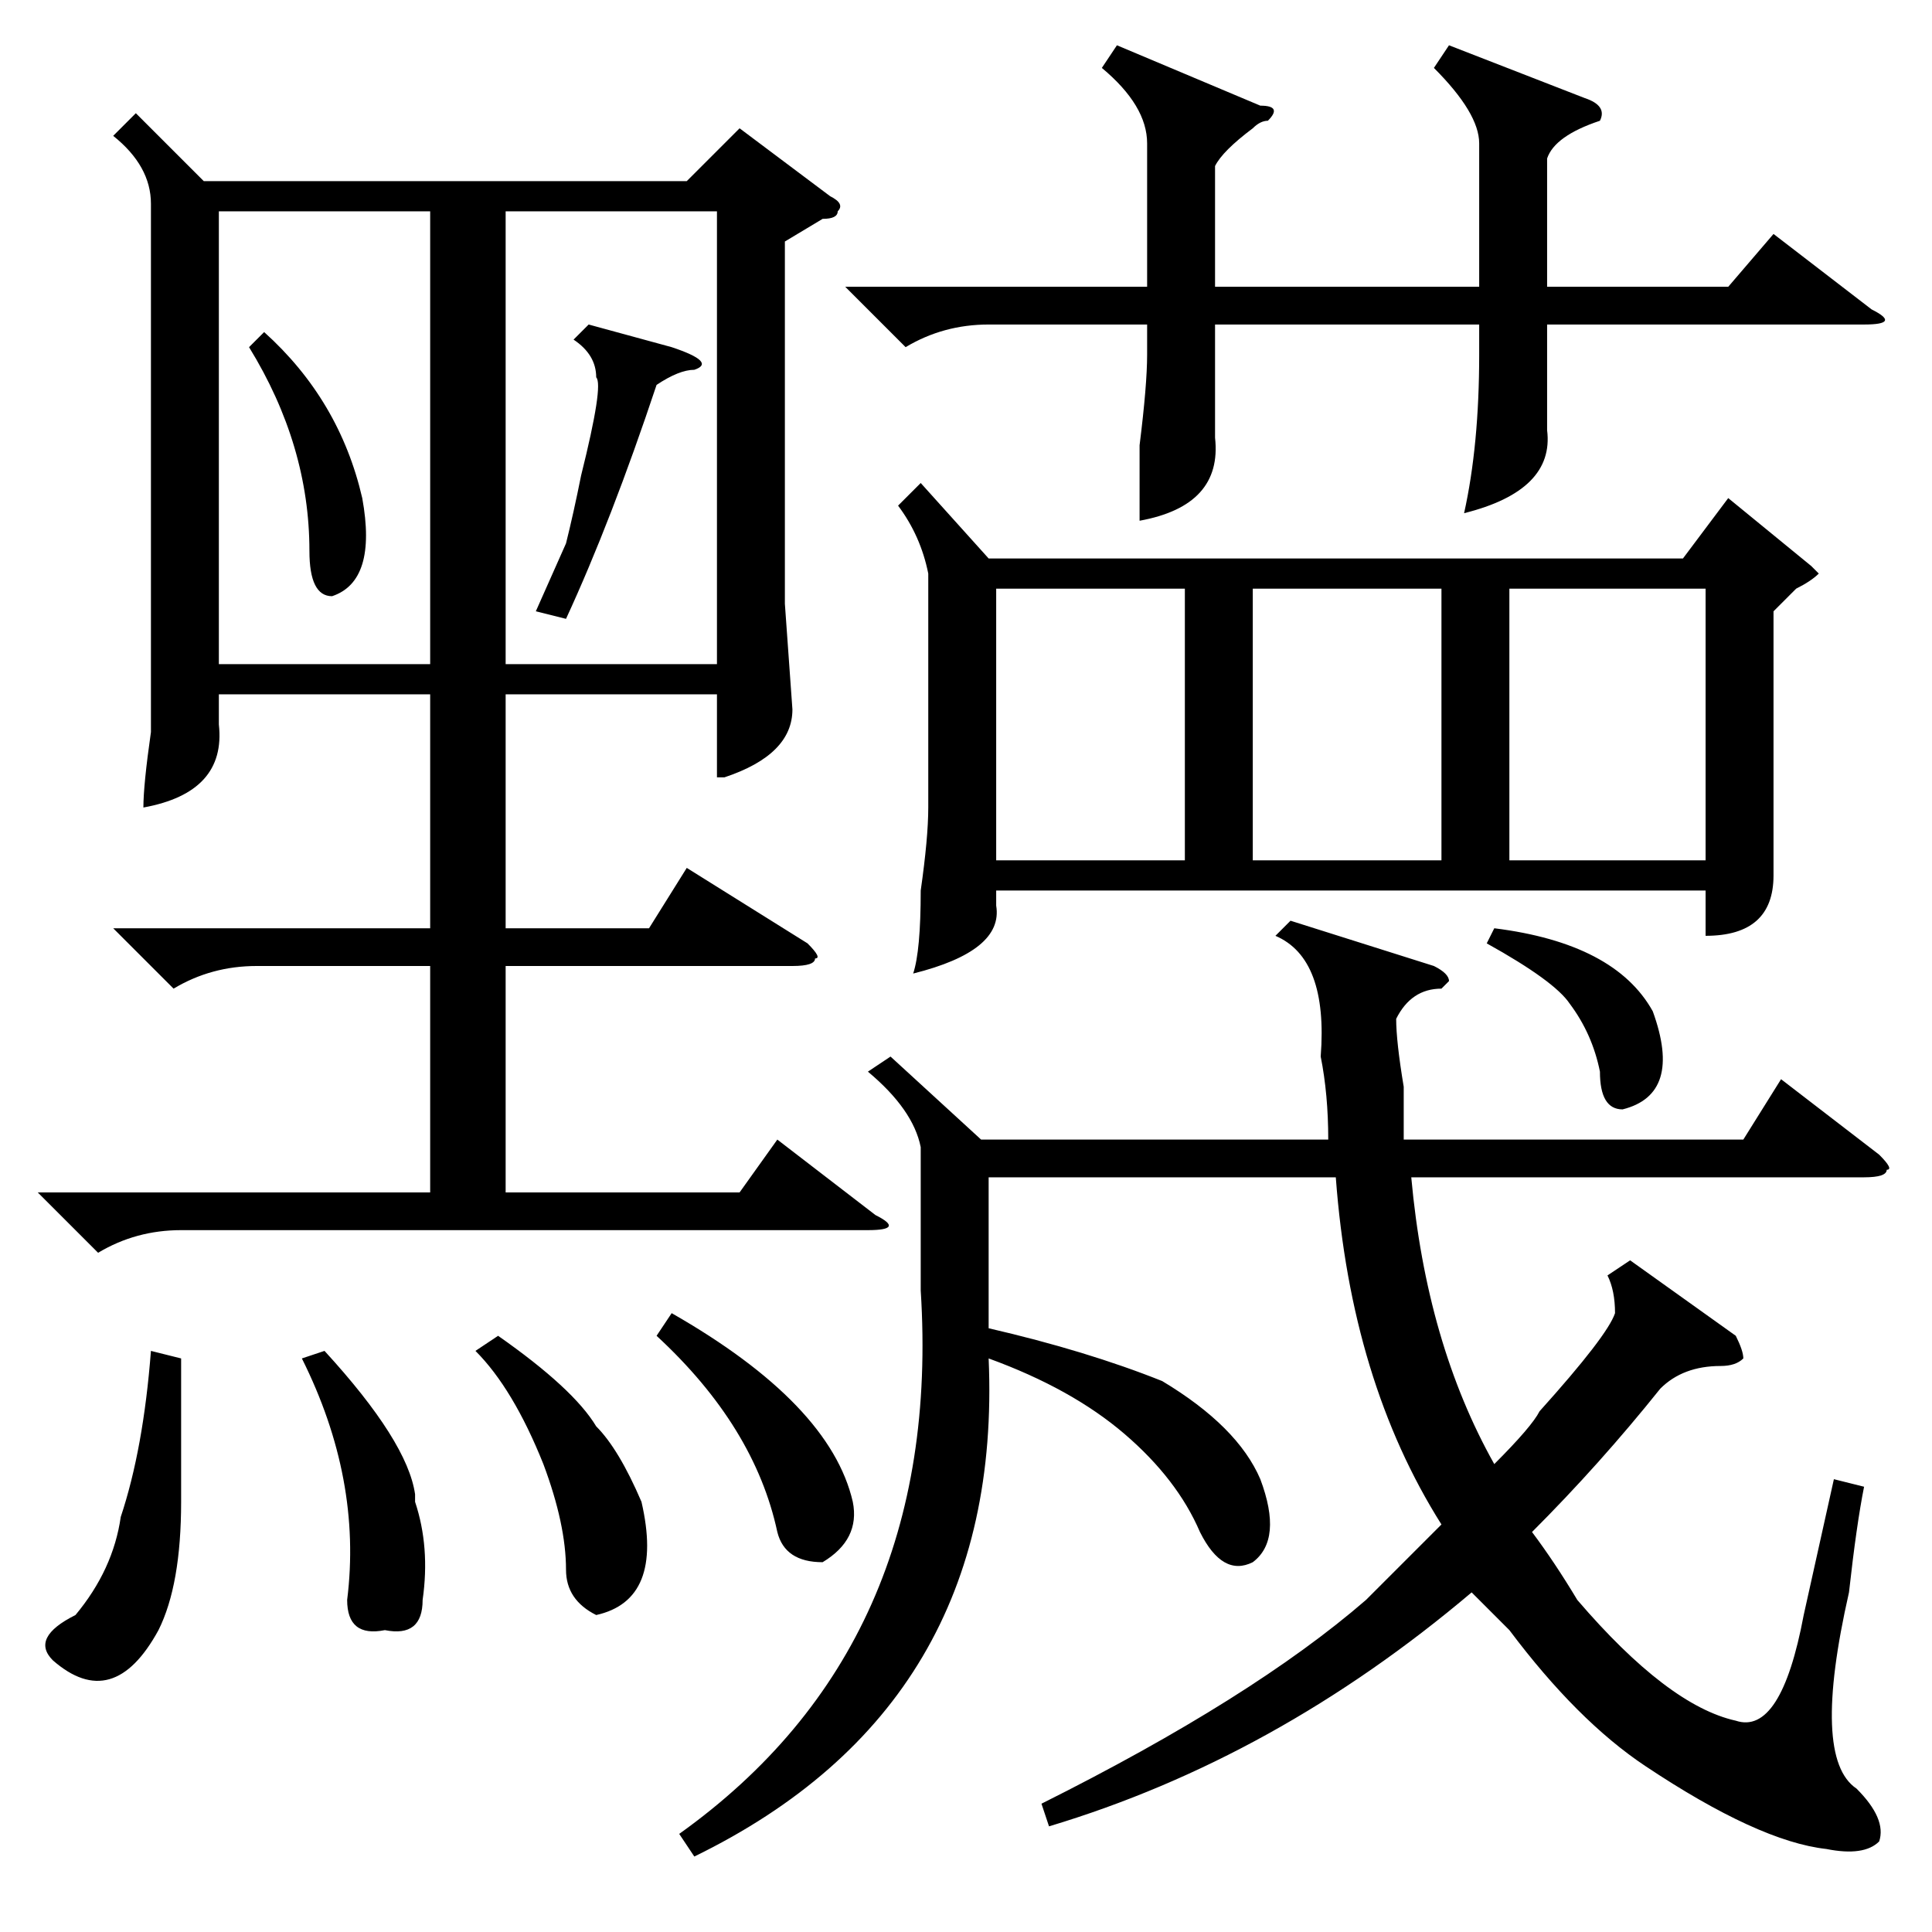 <?xml version="1.0" standalone="no"?>
<!DOCTYPE svg PUBLIC "-//W3C//DTD SVG 1.1//EN" "http://www.w3.org/Graphics/SVG/1.1/DTD/svg11.dtd" >
<svg xmlns="http://www.w3.org/2000/svg" xmlns:xlink="http://www.w3.org/1999/xlink" version="1.1" viewBox="0 -52 256 256">
  <g transform="matrix(1 0 0 -1 0 204)">
   <path fill="currentColor"
d="M98 98l5 7l13 -10q4 -2 -1 -2h-91q-6 0 -11 -3l-8 8h52v30h-23q-6 0 -11 -3l-8 8h42v31h-28v-4q1 -9 -10 -11q0 3 1 10v6v64q0 5 -5 9l3 3l9 -9h64l7 7l12 -9q2 -1 1 -2q0 -1 -2 -1l-5 -3v-48l1 -14q0 -6 -9 -9h-1v11h-28v-31h19l5 8l16 -10q2 -2 1 -2q0 -1 -3 -1h-38
v-30h31zM122 192l9 -10h92l6 8l11 -9l1 -1q-1 -1 -3 -2l-3 -3v-24v-11q0 -8 -9 -8v6h-94v-2q1 -6 -11 -9q1 3 1 11q1 7 1 11v31q-1 5 -4 9zM175 116q1 13 -6 16l2 2l19 -6q2 -1 2 -2l-1 -1q-4 0 -6 -4q0 -3 1 -9v-7h45l5 8l13 -10q2 -2 1 -2q0 -1 -3 -1h-60q2 -22 11 -38
q5 5 6 7q9 10 10 13q0 3 -1 5l3 2l14 -10q1 -2 1 -3q-1 -1 -3 -1q-5 0 -8 -3q-8 -10 -17 -19q3 -4 6 -9q12 -14 21 -16q6 -2 9 14l4 18l4 -1q-1 -5 -2 -14q-5 -22 1 -26q4 -4 3 -7q-2 -2 -7 -1q-9 1 -24 11q-9 6 -18 18l-5 5q-26 -22 -56 -31l-1 3q28 14 43 27l10 10
q-12 19 -14 46h-46v-20q13 -3 23 -7q10 -6 13 -13q3 -8 -1 -11q-4 -2 -7 4q-3 7 -10 13t-18 10q2 -46 -39 -66l-2 3q35 25 32 72v19q-1 5 -7 10l3 2l12 -11h46q0 6 -1 11zM192 250l18 -7q3 -1 2 -3q-6 -2 -7 -5v-17h24l6 7l13 -10q4 -2 -1 -2h-42v-9v-5q1 -8 -11 -11
q2 9 2 21v4h-35v-9v-6q1 -9 -10 -11v10q1 8 1 12v4h-21q-6 0 -11 -3l-8 8h40v19q0 5 -6 10l2 3l19 -8q3 0 1 -2q-1 0 -2 -1q-4 -3 -5 -5v-16h35v19q0 4 -6 10zM57 228h-28v-60h28v60zM67 168h28v60h-28v-60zM191 178h-25v-36h25v36zM200 142h26v36h-26v-36zM157 178h-25v-36
h25v36zM24 76v-19q0 -11 -3 -17q-6 -11 -14 -4q-3 3 3 6q5 6 6 13q3 9 4 22zM40 76l3 1q11 -12 12 -19v-1q2 -6 1 -13q0 -5 -5 -4q-5 -1 -5 4q2 16 -6 32zM63 77l3 2q10 -7 13 -12q3 -3 6 -10q3 -13 -6 -15q-4 2 -4 6q0 6 -3 14q-4 10 -9 15zM87 79l2 3q21 -12 24 -25
q1 -5 -4 -8q-5 0 -6 4q-3 14 -16 26zM78 213l11 -3q6 -2 3 -3q-2 0 -5 -2q-6 -18 -12 -31l-4 1l4 9q1 4 2 9q3 12 2 13q0 3 -3 5zM197 131l1 2q16 -2 21 -11q4 -11 -4 -13q-3 0 -3 5q-1 5 -4 9q-2 3 -11 8zM33 210l2 2q10 -9 13 -22q2 -11 -4 -13q-3 0 -3 6q0 14 -8 27z" />
  </g>

</svg>
